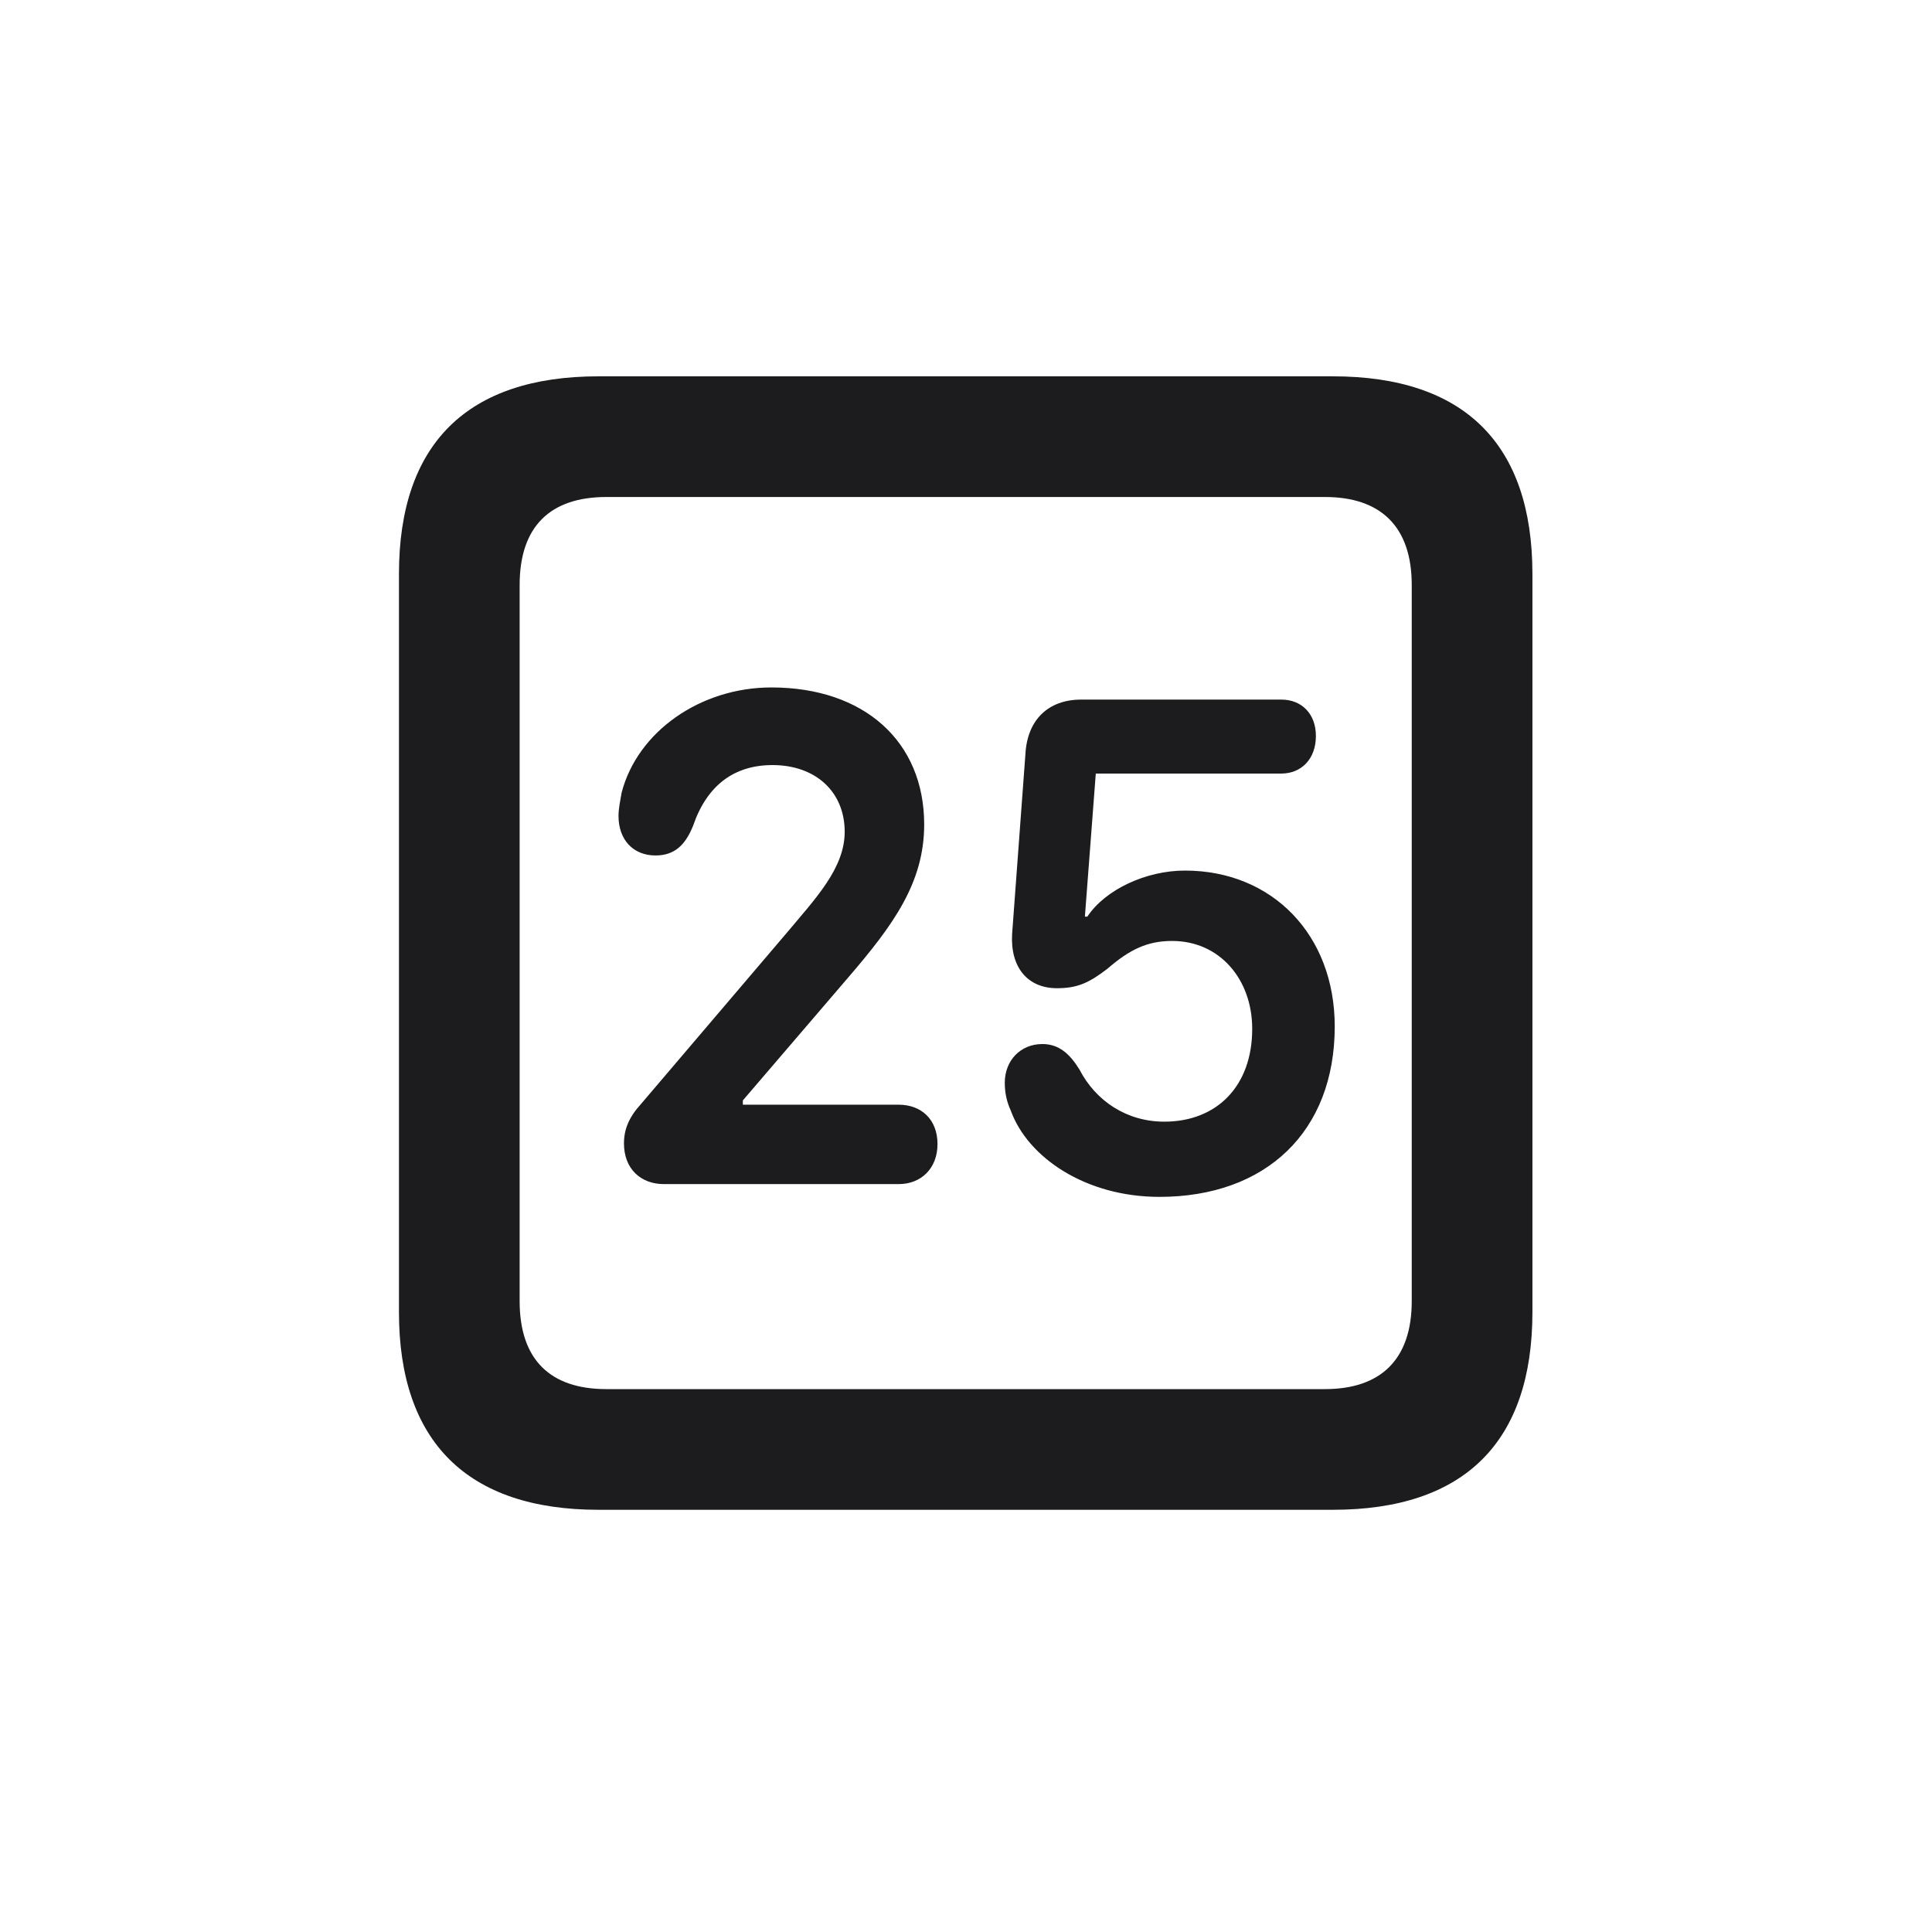 <svg width="28" height="28" viewBox="0 0 28 28" fill="none" xmlns="http://www.w3.org/2000/svg">
<path d="M8.674 21.881H19.317C21.225 21.881 22.209 20.896 22.209 19.016V8.319C22.209 6.438 21.225 5.454 19.317 5.454H8.674C6.775 5.454 5.782 6.43 5.782 8.319V19.016C5.782 20.896 6.775 21.881 8.674 21.881ZM8.788 20.132C7.979 20.132 7.531 19.71 7.531 18.857V8.478C7.531 7.625 7.979 7.203 8.788 7.203H19.203C20.003 7.203 20.46 7.625 20.46 8.478V18.857C20.46 19.71 20.003 20.132 19.203 20.132H8.788ZM9.623 17.161H13.024C13.35 17.161 13.587 16.933 13.587 16.581C13.587 16.221 13.35 16.01 13.024 16.01H10.766V15.948L12.295 14.164C12.945 13.408 13.394 12.793 13.394 11.949C13.394 10.745 12.523 9.963 11.179 9.963C10.15 9.963 9.236 10.604 9.008 11.492C8.99 11.606 8.964 11.712 8.964 11.826C8.964 12.169 9.175 12.398 9.5 12.398C9.79 12.398 9.939 12.23 10.045 11.967C10.247 11.378 10.643 11.088 11.196 11.088C11.82 11.088 12.242 11.475 12.242 12.055C12.242 12.582 11.82 13.021 11.407 13.514L9.289 16.001C9.113 16.194 9.043 16.37 9.043 16.572C9.043 16.933 9.28 17.161 9.623 17.161ZM16.804 17.346C18.342 17.346 19.344 16.405 19.344 14.876C19.344 13.549 18.439 12.617 17.173 12.617C16.61 12.617 16.021 12.89 15.758 13.285H15.723L15.881 11.211H18.57C18.86 11.211 19.071 11 19.071 10.666C19.071 10.35 18.869 10.139 18.57 10.139H15.67C15.195 10.139 14.888 10.429 14.861 10.93L14.668 13.54C14.642 14.023 14.896 14.322 15.318 14.322C15.617 14.322 15.784 14.243 16.048 14.041C16.373 13.76 16.628 13.637 16.988 13.637C17.674 13.637 18.148 14.19 18.148 14.911C18.148 15.746 17.63 16.256 16.874 16.256C16.329 16.256 15.881 15.957 15.644 15.5C15.503 15.271 15.345 15.131 15.107 15.131C14.791 15.131 14.562 15.368 14.562 15.693C14.562 15.834 14.589 15.966 14.65 16.098C14.896 16.774 15.731 17.346 16.804 17.346Z" fill="#1C1C1E"/>
</svg>
